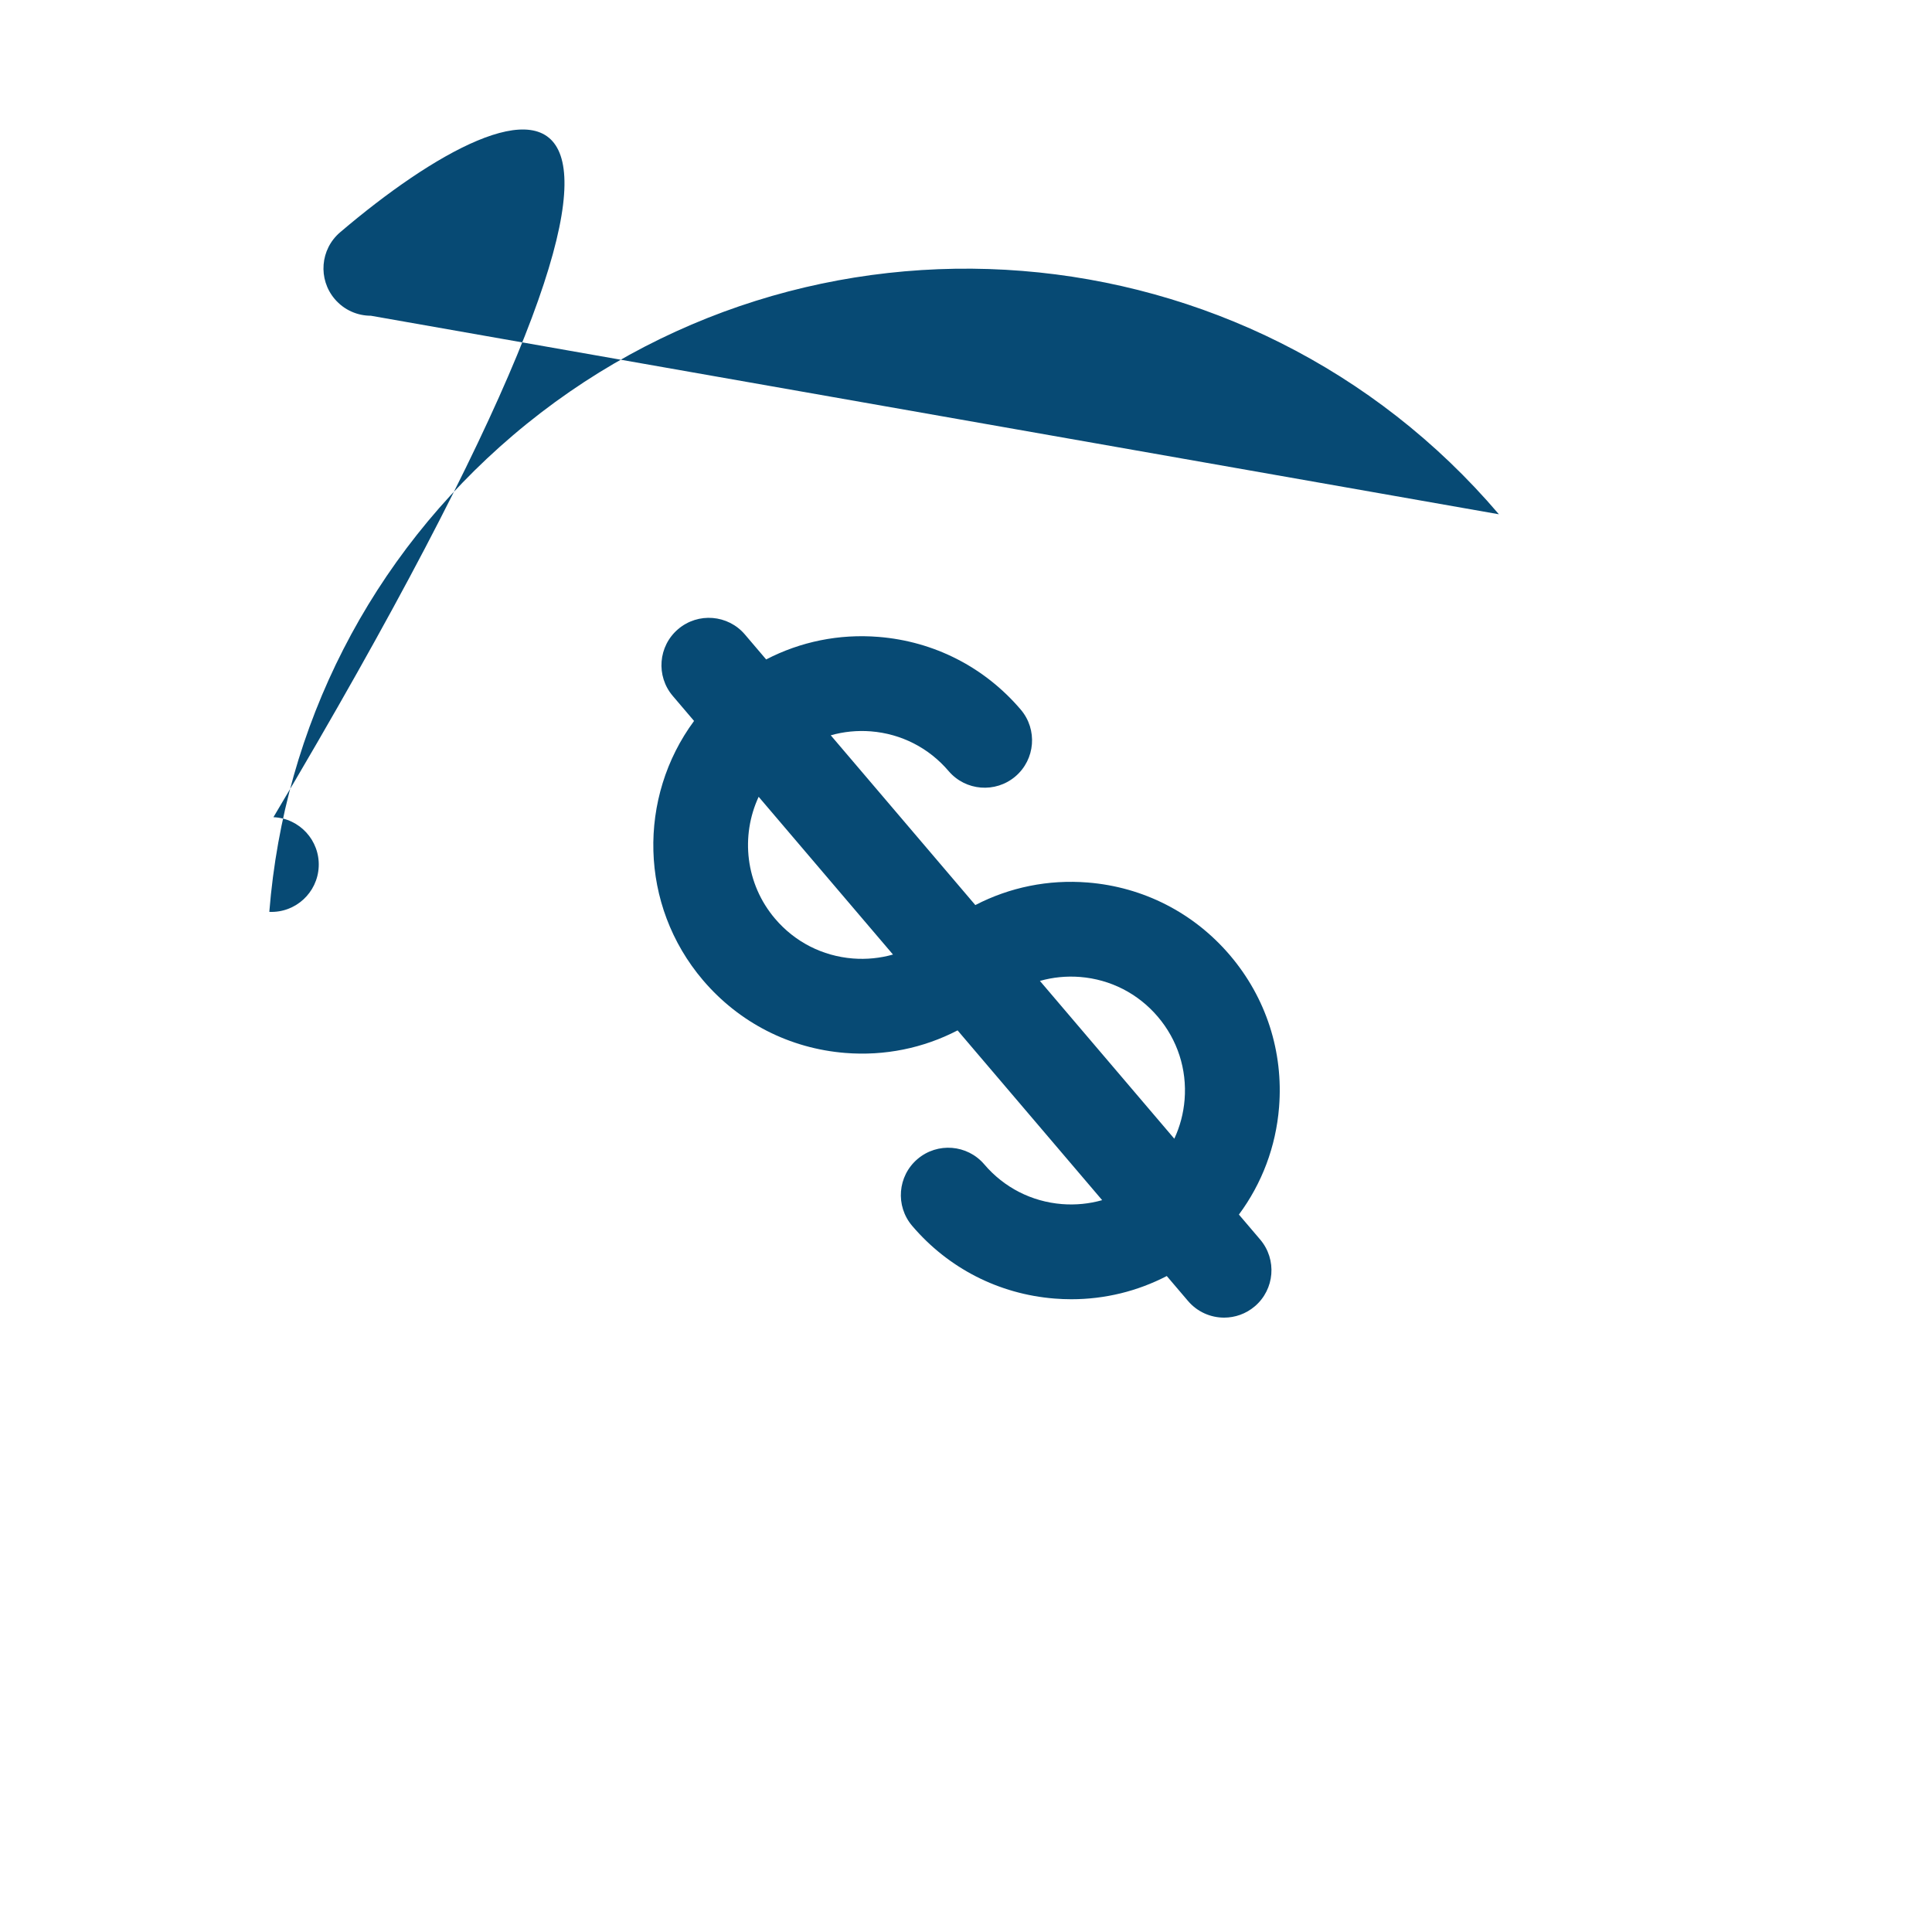 <?xml version="1.0" encoding="iso-8859-1"?>
<!-- Generator: Adobe Illustrator 18.0.0, SVG Export Plug-In . SVG Version: 6.00 Build 0)  -->
<!DOCTYPE svg PUBLIC "-//W3C//DTD SVG 1.1//EN" "http://www.w3.org/Graphics/SVG/1.1/DTD/svg11.dtd">
<svg version="1.1" id="Capa_1" xmlns="http://www.w3.org/2000/svg" xmlns:xlink="http://www.w3.org/1999/xlink" x="0px" y="0px"
	 viewBox="0 0 407.747 407.747" style="enable-background:new 0 0 407.747 407.747;" xml:space="preserve">
<g>
	<path fill="#074A74" d="M229.559,186.253c-8.321-0.667-16.477,1.008-23.717,4.761l-30.512-35.829c2.72-0.77,5.584-1.062,8.488-0.833
		c6.401,0.514,12.22,3.488,16.384,8.378c3.579,4.205,9.893,4.71,14.097,1.13c4.205-3.58,4.711-9.892,1.13-14.097
		c-7.627-8.957-18.286-14.407-30.013-15.347c-8.331-0.672-16.483,1.005-23.72,4.759l-4.484-5.266
		c-3.582-4.205-9.892-4.711-14.097-1.13s-4.711,9.893-1.13,14.097l4.495,5.277c-11.887,16.09-11.628,38.852,1.887,54.721
		c7.627,8.957,18.286,14.407,30.013,15.347c8.329,0.67,16.481-1.006,23.718-4.759l30.513,35.829c-2.718,0.769-5.58,1.06-8.488,0.831
		c-6.402-0.514-12.221-3.488-16.385-8.378c-3.581-4.205-9.893-4.711-14.097-1.13c-4.205,3.581-4.711,9.893-1.13,14.097
		c7.628,8.957,18.287,14.407,30.014,15.347c1.201,0.097,2.397,0.145,3.59,0.145c7.072,0,13.938-1.688,20.132-4.899l4.482,5.263
		c1.979,2.323,4.789,3.517,7.618,3.517c2.292,0,4.597-0.784,6.479-2.387c4.205-3.581,4.711-9.893,1.13-14.097l-4.486-5.268
		c4.857-6.547,7.809-14.33,8.477-22.658c0.939-11.727-2.743-23.117-10.371-32.073C251.944,192.642,241.285,187.192,229.559,186.253z
		 M179.976,202.286c-6.401-0.514-12.22-3.488-16.384-8.378c-6.283-7.377-7.316-17.482-3.48-25.745l28.351,33.291
		C185.742,202.224,182.878,202.516,179.976,202.286z M219.474,207.021c2.721-0.77,5.584-1.062,8.487-0.833
		c6.402,0.514,12.221,3.488,16.385,8.378s6.175,11.107,5.662,17.509c-0.233,2.904-0.977,5.686-2.172,8.25L219.474,207.021z"/>
	<path fill="#074A74" d="M316.342,108.537c-52.769-61.961-146.109-69.44-208.074-16.673c-30.016,25.563-48.28,61.284-51.43,100.584
		c5.512,0.251,10.185-4.036,10.426-9.555c0.241-5.518-4.037-10.186-9.555-10.426C161.227-1.696,111.128,15.516,71.784,49.023
		c-4.205,3.581-4.711,9.893-1.13,14.097C72.633,65.443,75.443,66.636,78.272,66.636z"/>
</g>
<g>
</g>
<g>
</g>
<g>
</g>
<g>
</g>
<g>
</g>
<g>
</g>
<g>
</g>
<g>
</g>
<g>
</g>
<g>
</g>
<g>
</g>
<g>
</g>
<g>
</g>
<g>
</g>
<g>
</g>
</svg>
